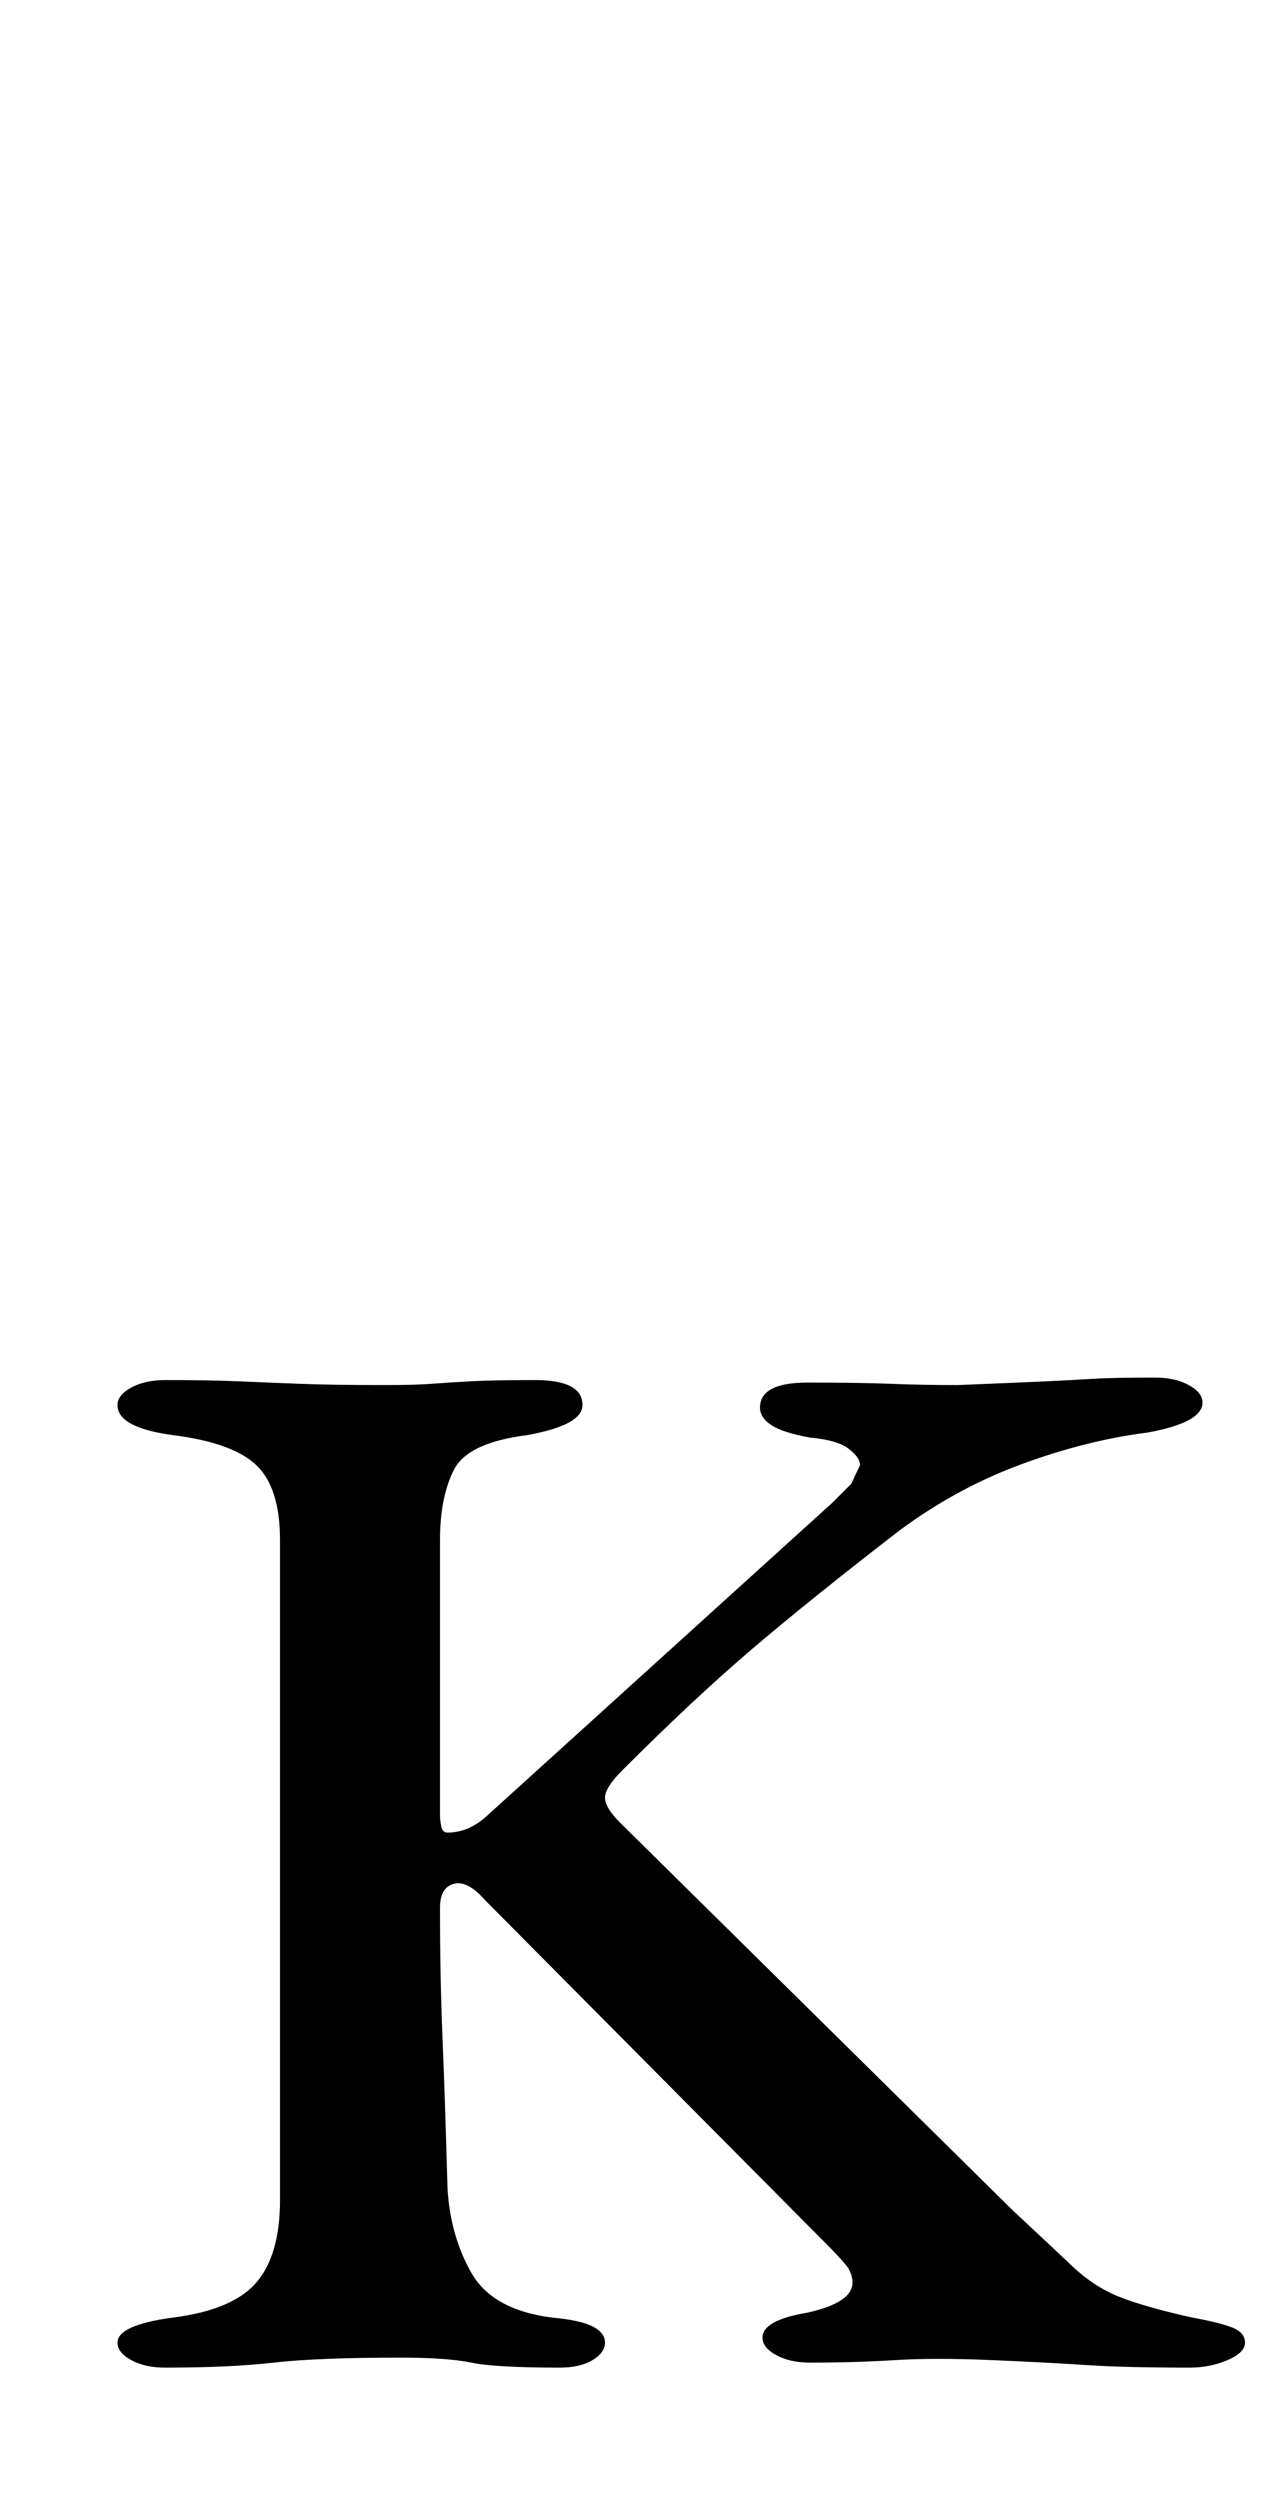 <?xml version="1.0" standalone="no"?>
<!DOCTYPE svg PUBLIC "-//W3C//DTD SVG 1.1//EN" "http://www.w3.org/Graphics/SVG/1.1/DTD/svg11.dtd" >
<svg xmlns="http://www.w3.org/2000/svg" xmlns:xlink="http://www.w3.org/1999/xlink" version="1.1" viewBox="-10 0 508 1000">
  <g transform="matrix(1 0 0 -1 0 800)">
   <path fill="currentColor"
d="M56 -147q-8 0 -13.5 3t-5.5 7q0 7 22 10q24 3 33.5 14t9.5 33v264q0 21 -9.5 30t-33.5 12q-22 3 -22 12q0 4 5.5 7t13.5 3q18 0 29.5 -0.5t24.5 -1t34 -0.5q12 0 18.5 0.5t15.5 1t26 0.5q19 0 19 -10q0 -4 -5.5 -7t-16.5 -5q-24 -3 -29.5 -14t-5.5 -28v-110
q0 -2 0.5 -4.5t2.5 -2.5q8 0 15 6l139 126l7.5 7.5t3.5 7.5q0 3 -4.5 6.5t-15.5 4.5q-11 2 -15.5 5t-4.5 7q0 10 19 10q21 0 33.5 -0.5t26.5 -0.5q25 1 35.5 1.5t18.5 1t25 0.5q8 0 13.5 -3t5.5 -7t-5.5 -7t-16.5 -5q-24 -3 -50 -12.5t-49 -26.5q-35 -27 -58.5 -47
t-52.5 -49q-7 -7 -7 -11t6 -10l157 -155q15 -14 24 -22.5t19.5 -12.5t28.5 -8q11 -2 16 -4t5 -6t-7 -7t-15 -3q-26 0 -41 1t-38 2t-39 0t-34 -1q-8 0 -13.5 3t-5.5 7q0 7 18 10q18 4 18 12q0 4 -3 7.5t-7 7.5l-137 138q-7 8 -12.5 6.5t-5.5 -9.5q0 -28 1 -52t2 -60
q1 -19 9.5 -34t32.5 -18q11 -1 16 -3.5t5 -6.5t-5 -7t-13 -3q-26 0 -35.5 2t-28.5 2q-33 0 -50.5 -2t-43.5 -2z" />
  </g>

</svg>

